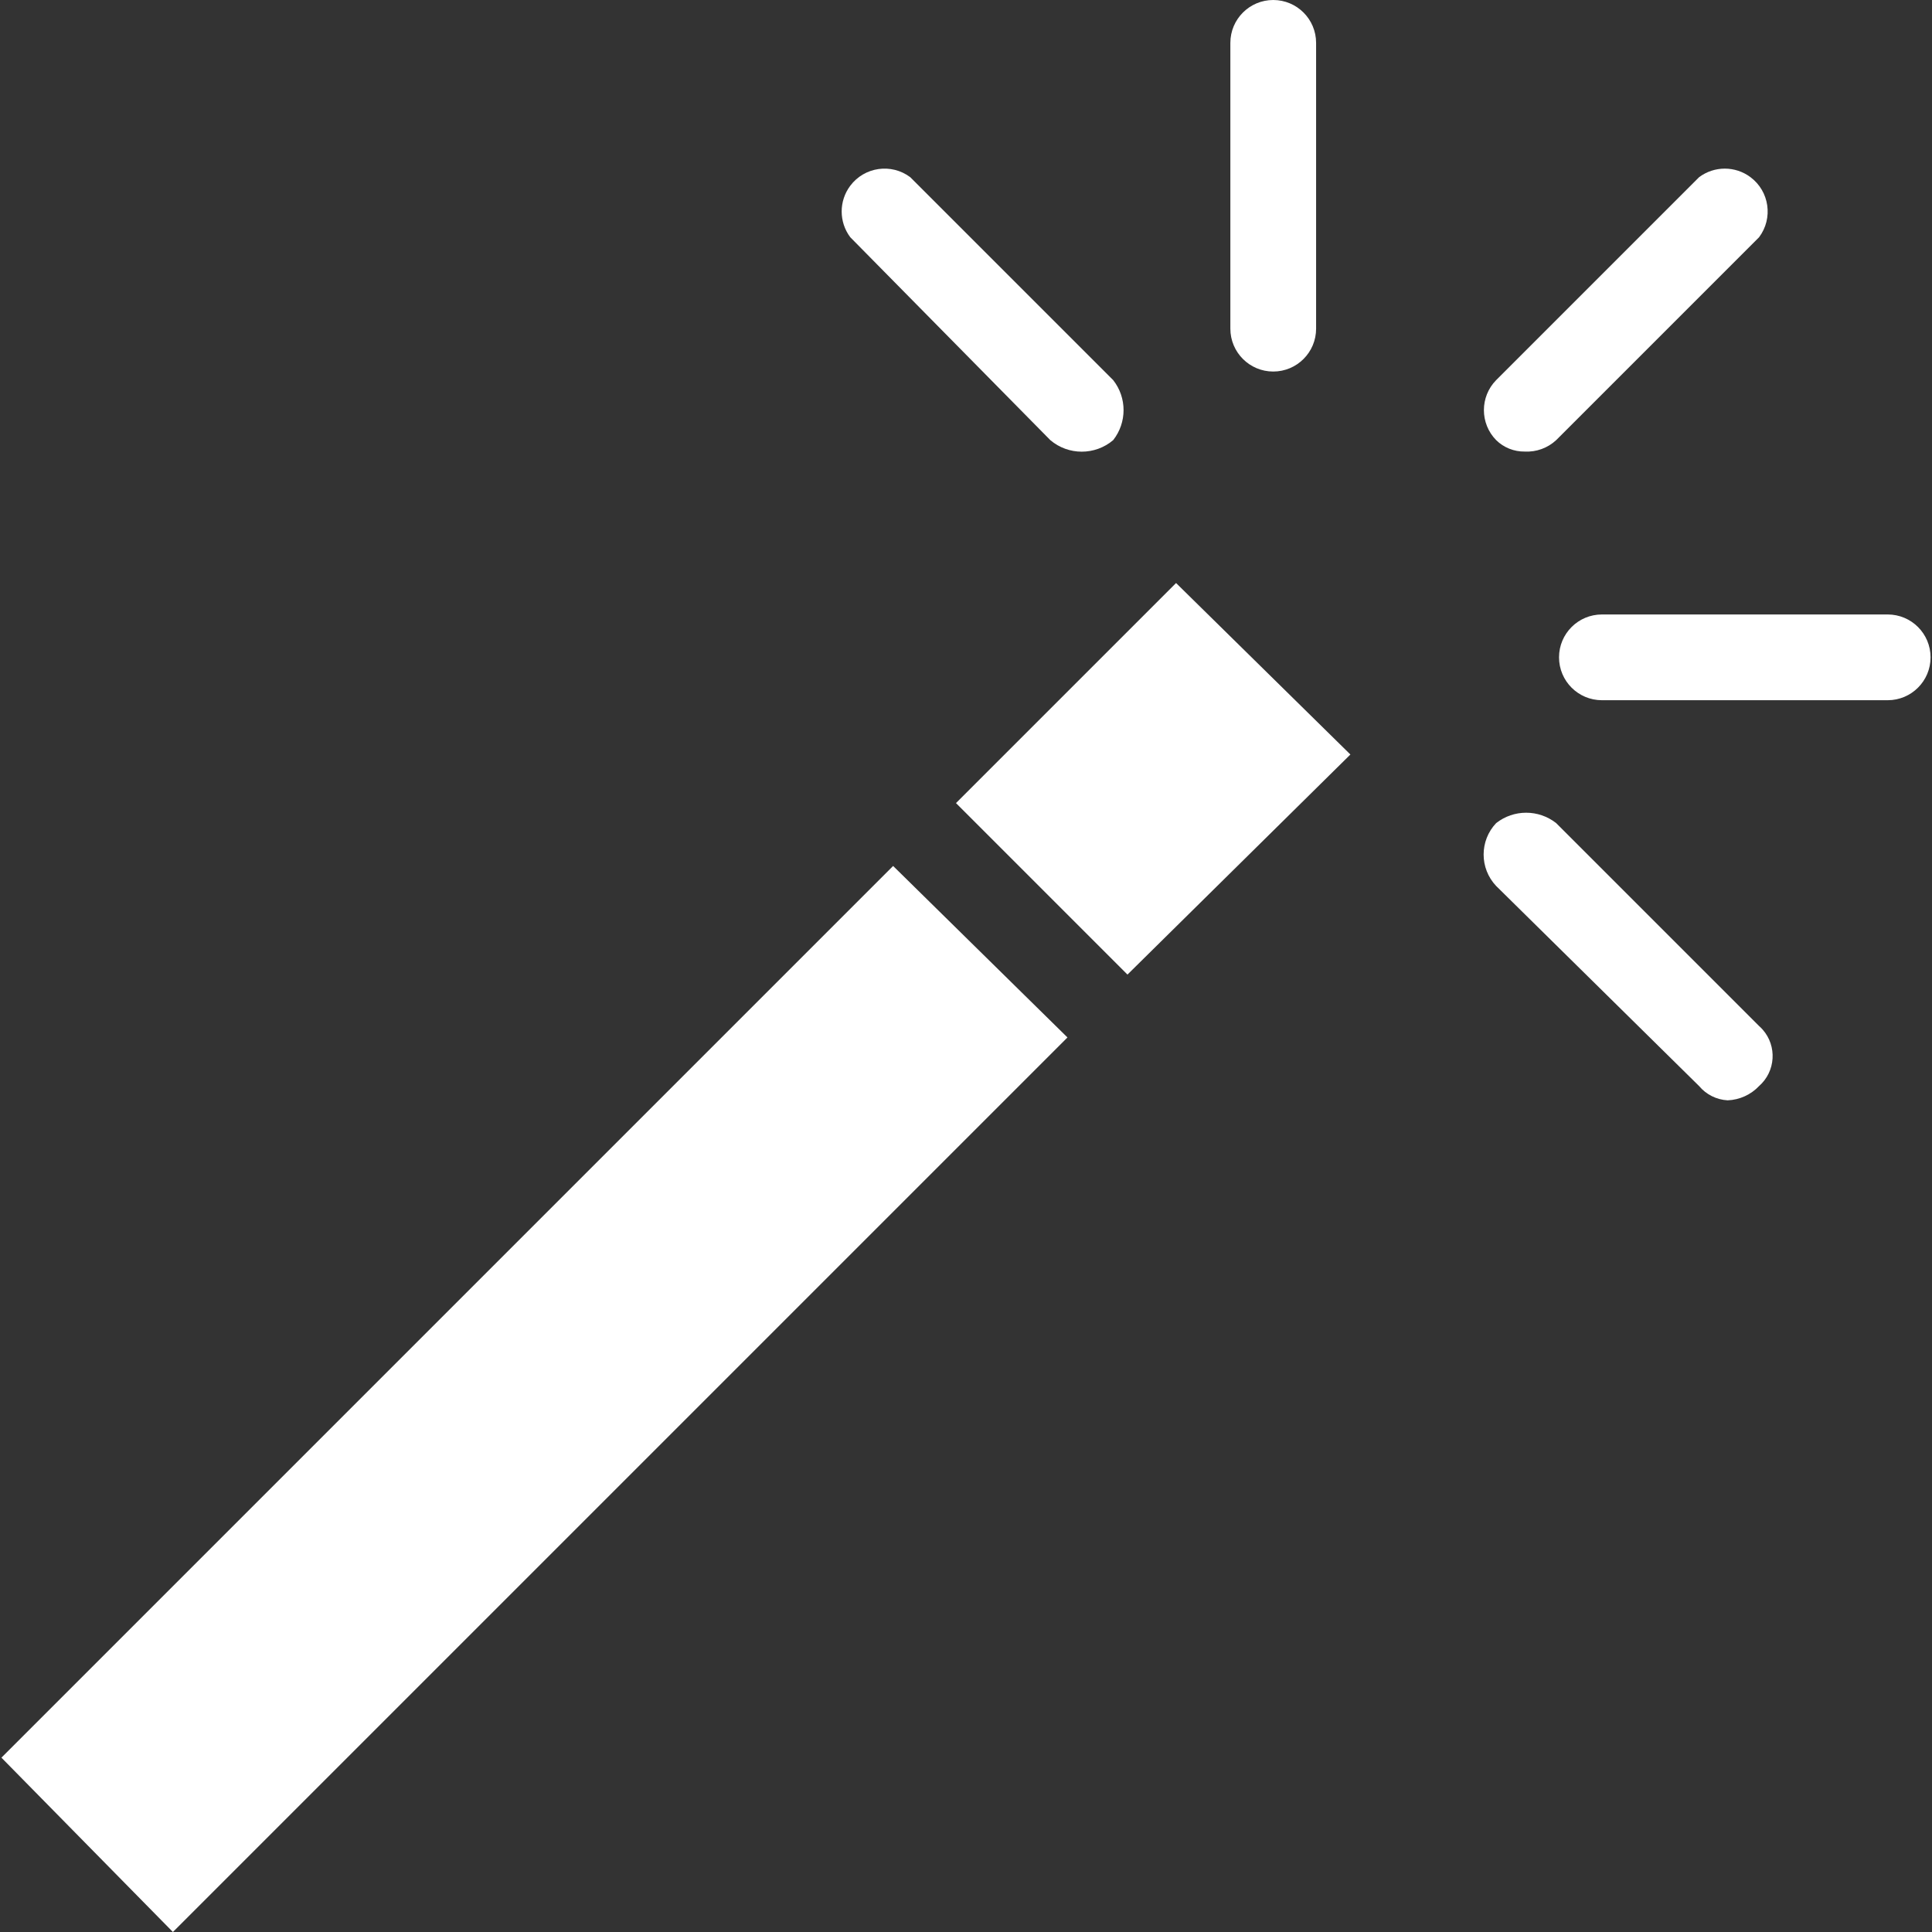 <?xml version="1.0" encoding="iso-8859-1"?>
<!-- Generator: Adobe Illustrator 19.0.0, SVG Export Plug-In . SVG Version: 6.00 Build 0)  -->
<svg version="1.1" id="Capa_1" xmlns="http://www.w3.org/2000/svg" xmlns:xlink="http://www.w3.org/1999/xlink" x="0px" y="0px"
	 viewBox="0 0 353.176 353.176" style="enable-background:new 0 0 353.176 353.176;" xml:space="preserve">
<rect x="0" y="0" width="353.176" height="353.176" fill="#333333" stroke="none"/>
<g>
	<g>
		<g>
			<polygon fill="#FFF" points="0.261,321.306 31.608,353.176 195.135,189.649 163.265,158.302 			"/>
			<polygon fill="#FFF" points="174.759,146.808 206.106,178.155 246.857,137.927 214.988,106.58 			"/>
			<path fill="#FFF" d="M278.727,82.547c2.12,0.11,4.193-0.644,5.747-2.09l37.094-37.094c2.597-3.462,1.895-8.375-1.567-10.971
				c-2.786-2.09-6.618-2.09-9.404,0l-37.094,37.094c-2.987,3.047-2.987,7.924,0,10.971
				C274.895,81.823,276.776,82.575,278.727,82.547z"/>
			<path fill="#FFF" d="M345.078,112.327h-52.245c-4.328,0-7.837,3.509-7.837,7.837c0,4.328,3.509,7.837,7.837,7.837h52.245
				c4.328,0,7.837-3.509,7.837-7.837C352.914,115.835,349.406,112.327,345.078,112.327z"/>
			<path fill="#FFF" d="M321.567,187.559l-37.094-37.094c-3.22-2.529-7.751-2.529-10.971,0c-3.052,3.224-3.052,8.27,0,11.494l37.094,36.571
				c1.303,1.559,3.196,2.505,5.224,2.612c2.183-0.086,4.246-1.024,5.747-2.612c3.03-2.672,3.32-7.294,0.648-10.324
				C322.013,187.978,321.797,187.761,321.567,187.559z"/>
			<path fill="#FFF" d="M192,80.457c3.315,2.813,8.179,2.813,11.494,0c2.529-3.22,2.529-7.751,0-10.971L166.4,32.392
				c-3.463-2.597-8.375-1.895-10.971,1.567c-2.09,2.786-2.09,6.618,0,9.404L192,80.457z"/>
			<path fill="#FFF" d="M232.751,67.918c4.328,0,7.837-3.509,7.837-7.837V7.837c0-4.328-3.509-7.837-7.837-7.837
				c-4.328,0-7.837,3.509-7.837,7.837v52.245C224.914,64.41,228.423,67.918,232.751,67.918z"/>
		</g>
	</g>
</g>
<g>
</g>
<g>
</g>
<g>
</g>
<g>
</g>
<g>
</g>
<g>
</g>
<g>
</g>
<g>
</g>
<g>
</g>
<g>
</g>
<g>
</g>
<g>
</g>
<g>
</g>
<g>
</g>
<g>
</g>
</svg>
